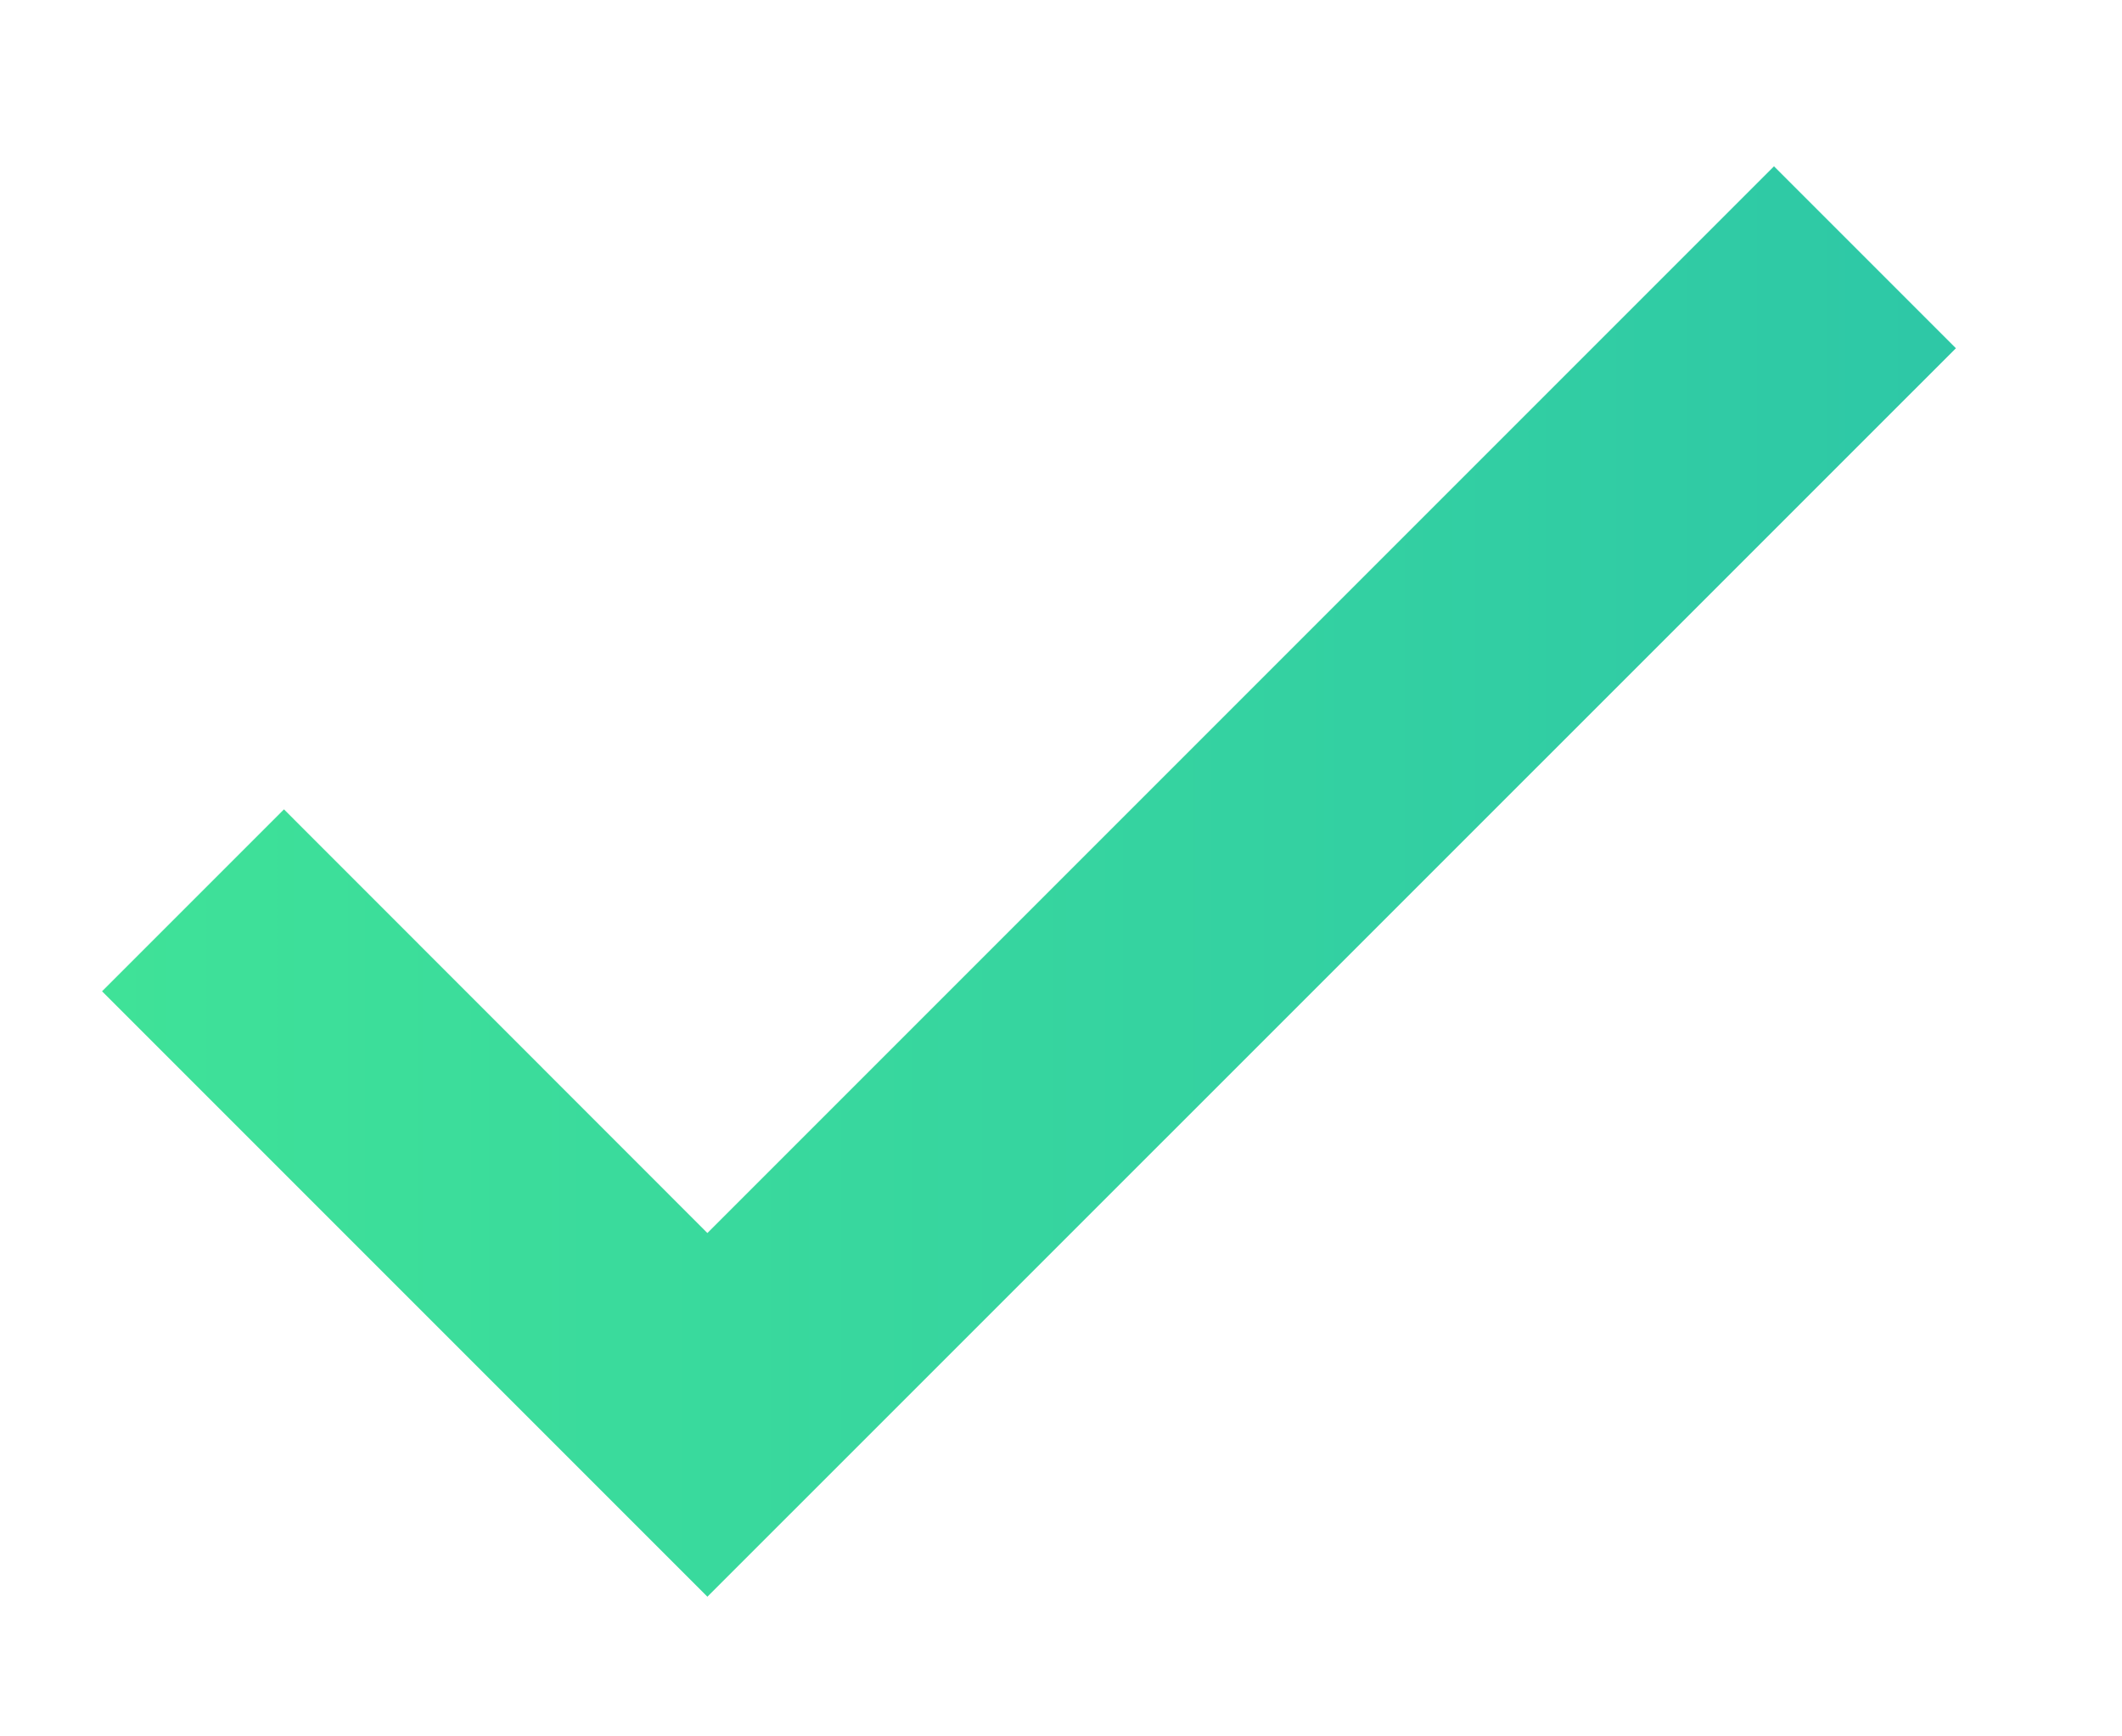 <svg width="11" height="9" viewBox="0 0 11 9" fill="none" xmlns="http://www.w3.org/2000/svg">
<path d="M3.667 6.391L1.472 4.195L0.529 5.138L3.667 8.276L10.139 1.805L9.196 0.862L3.667 6.391Z" fill="url(#paint0_linear_2101_17817)"/>
<defs>
<linearGradient id="paint0_linear_2101_17817" x1="0.529" y1="4.569" x2="15.856" y2="4.569" gradientUnits="userSpaceOnUse">
<stop stop-color="#3FE298"/>
<stop offset="1" stop-color="#23B8AF"/>
</linearGradient>
</defs>
</svg>
